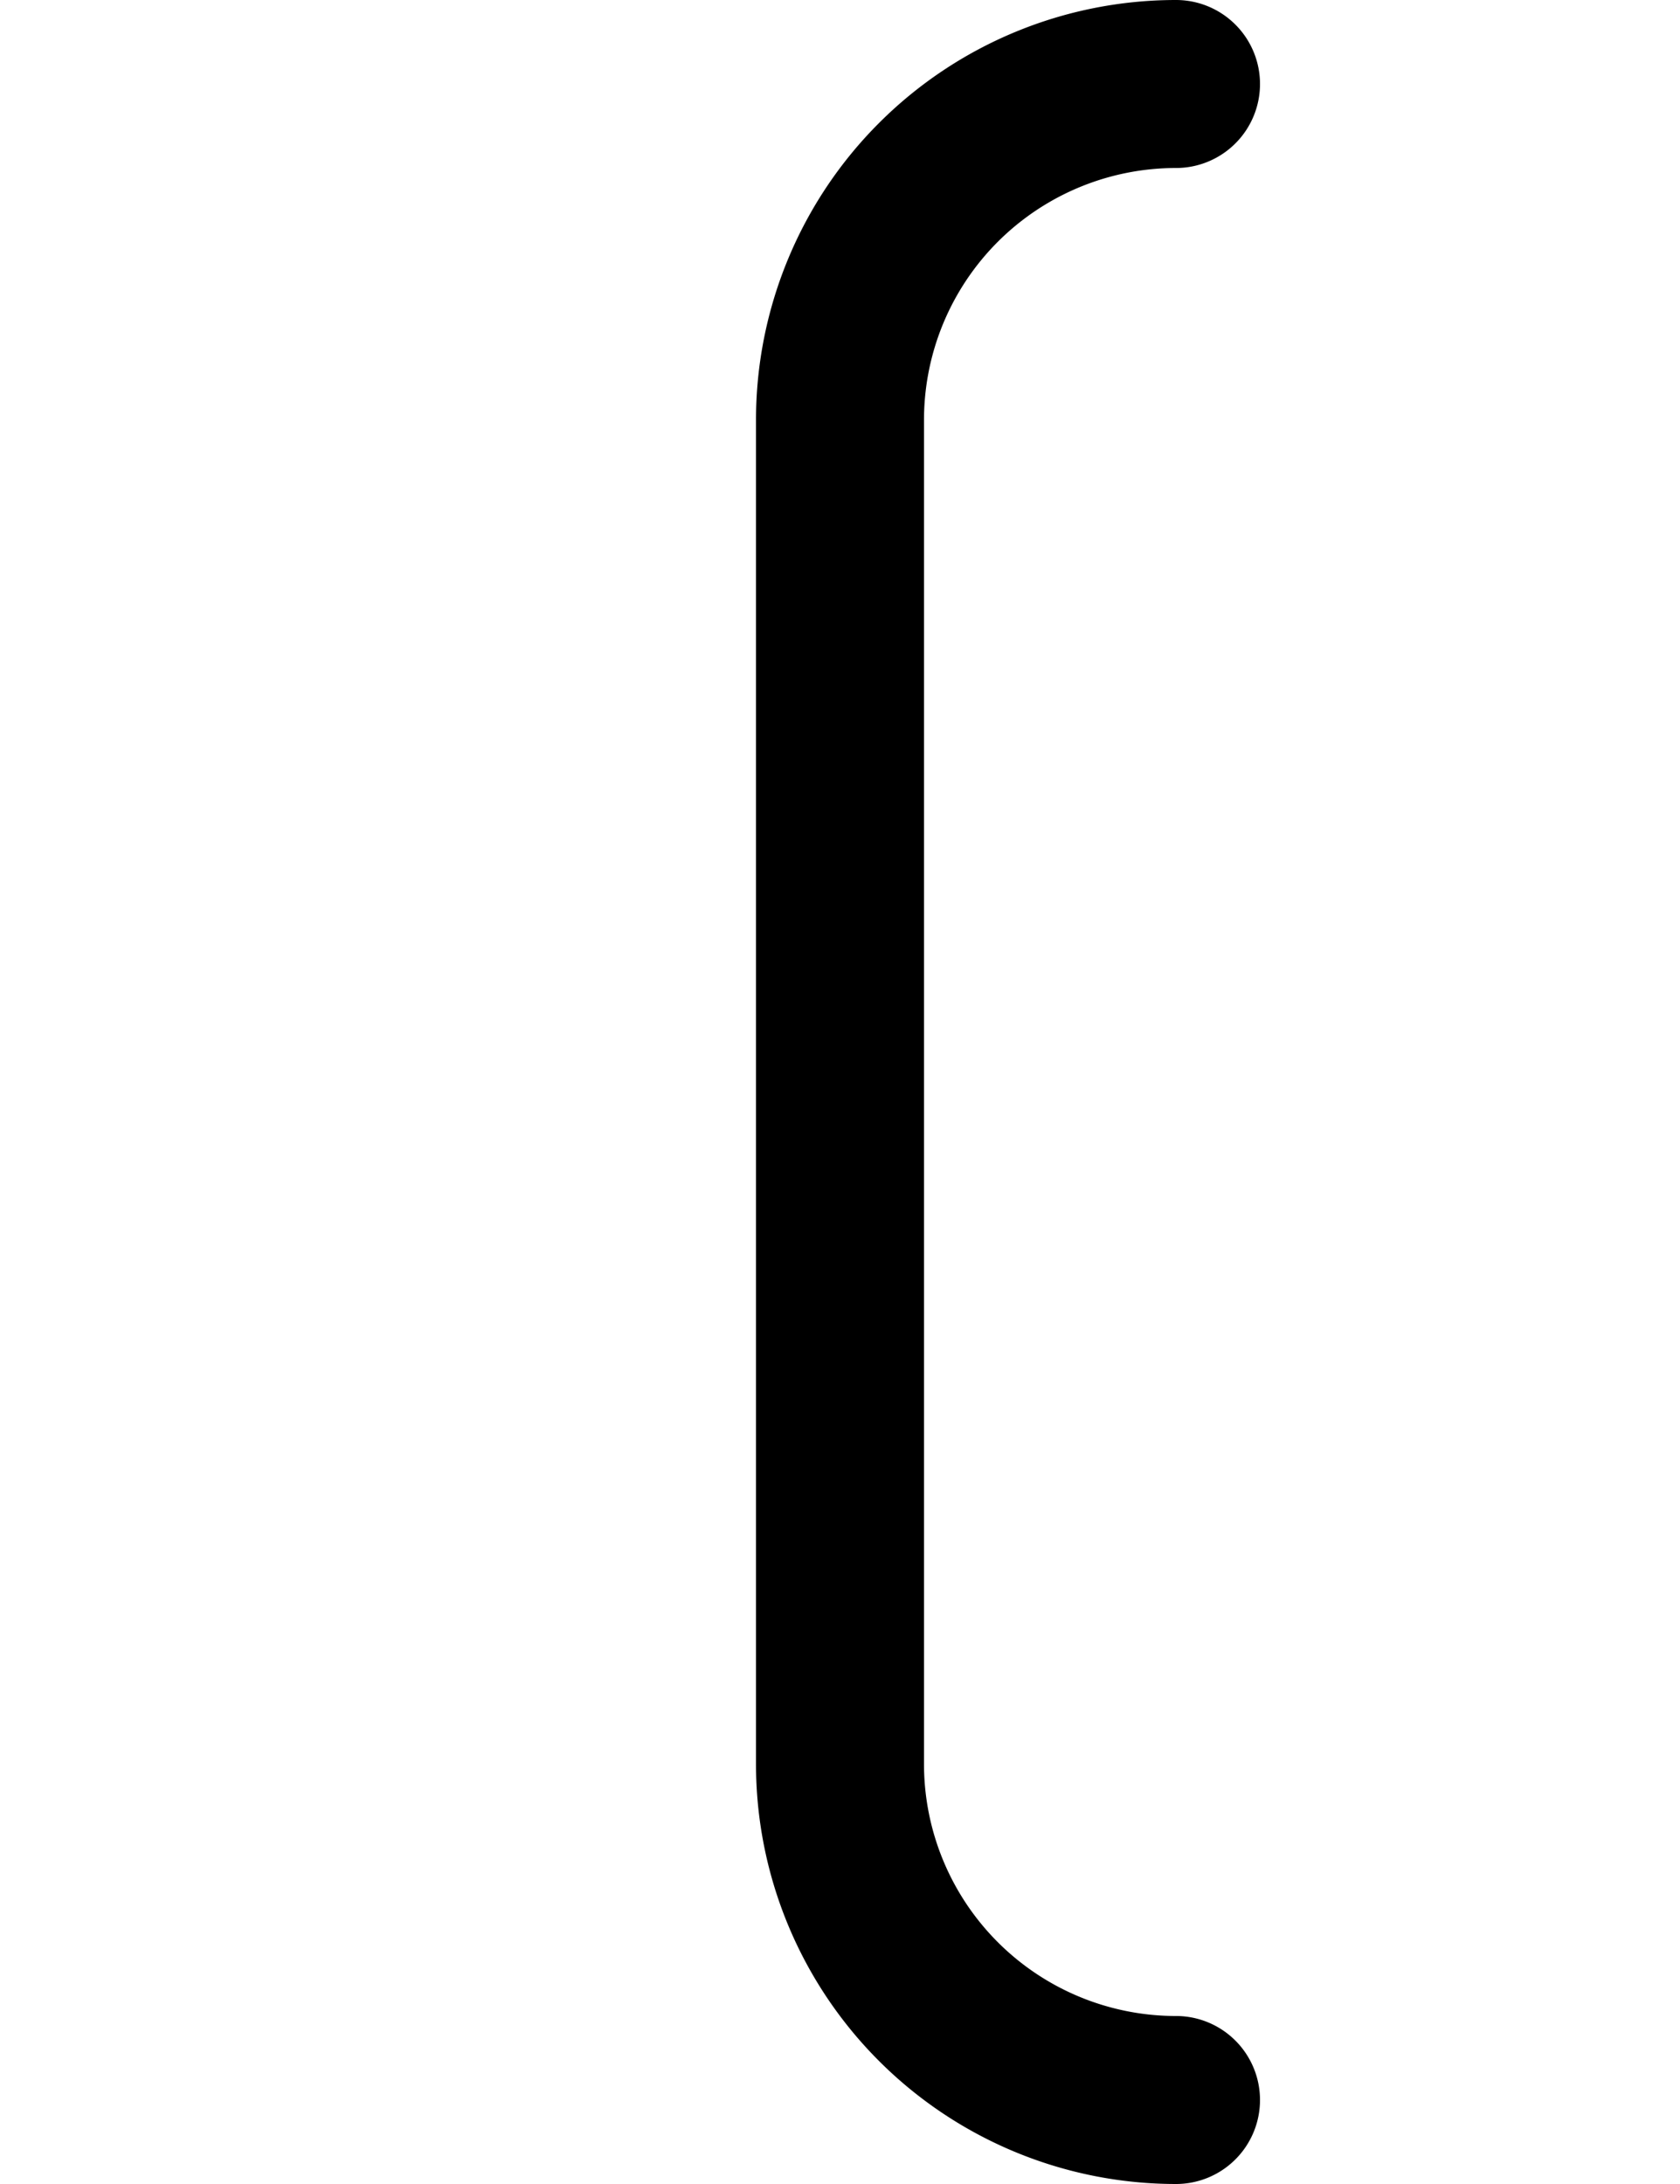 <svg width="500" height="650" xmlns="http://www.w3.org/2000/svg">
   <path
      d="M 350 0 A 125 125 0 0 0 225 125 L 225 525 A 125 125 0 0 0 350 650 A 25 25 0 0 0 375 625 A 25 25 0 0 0 350 600 A 75 75 0 0 1 275 525 L 275 125 A 75 75 0 0 1 350 50 A 25 25 0 0 0 375 25 A 25 25 0 0 0 350 0 z " />
</svg>